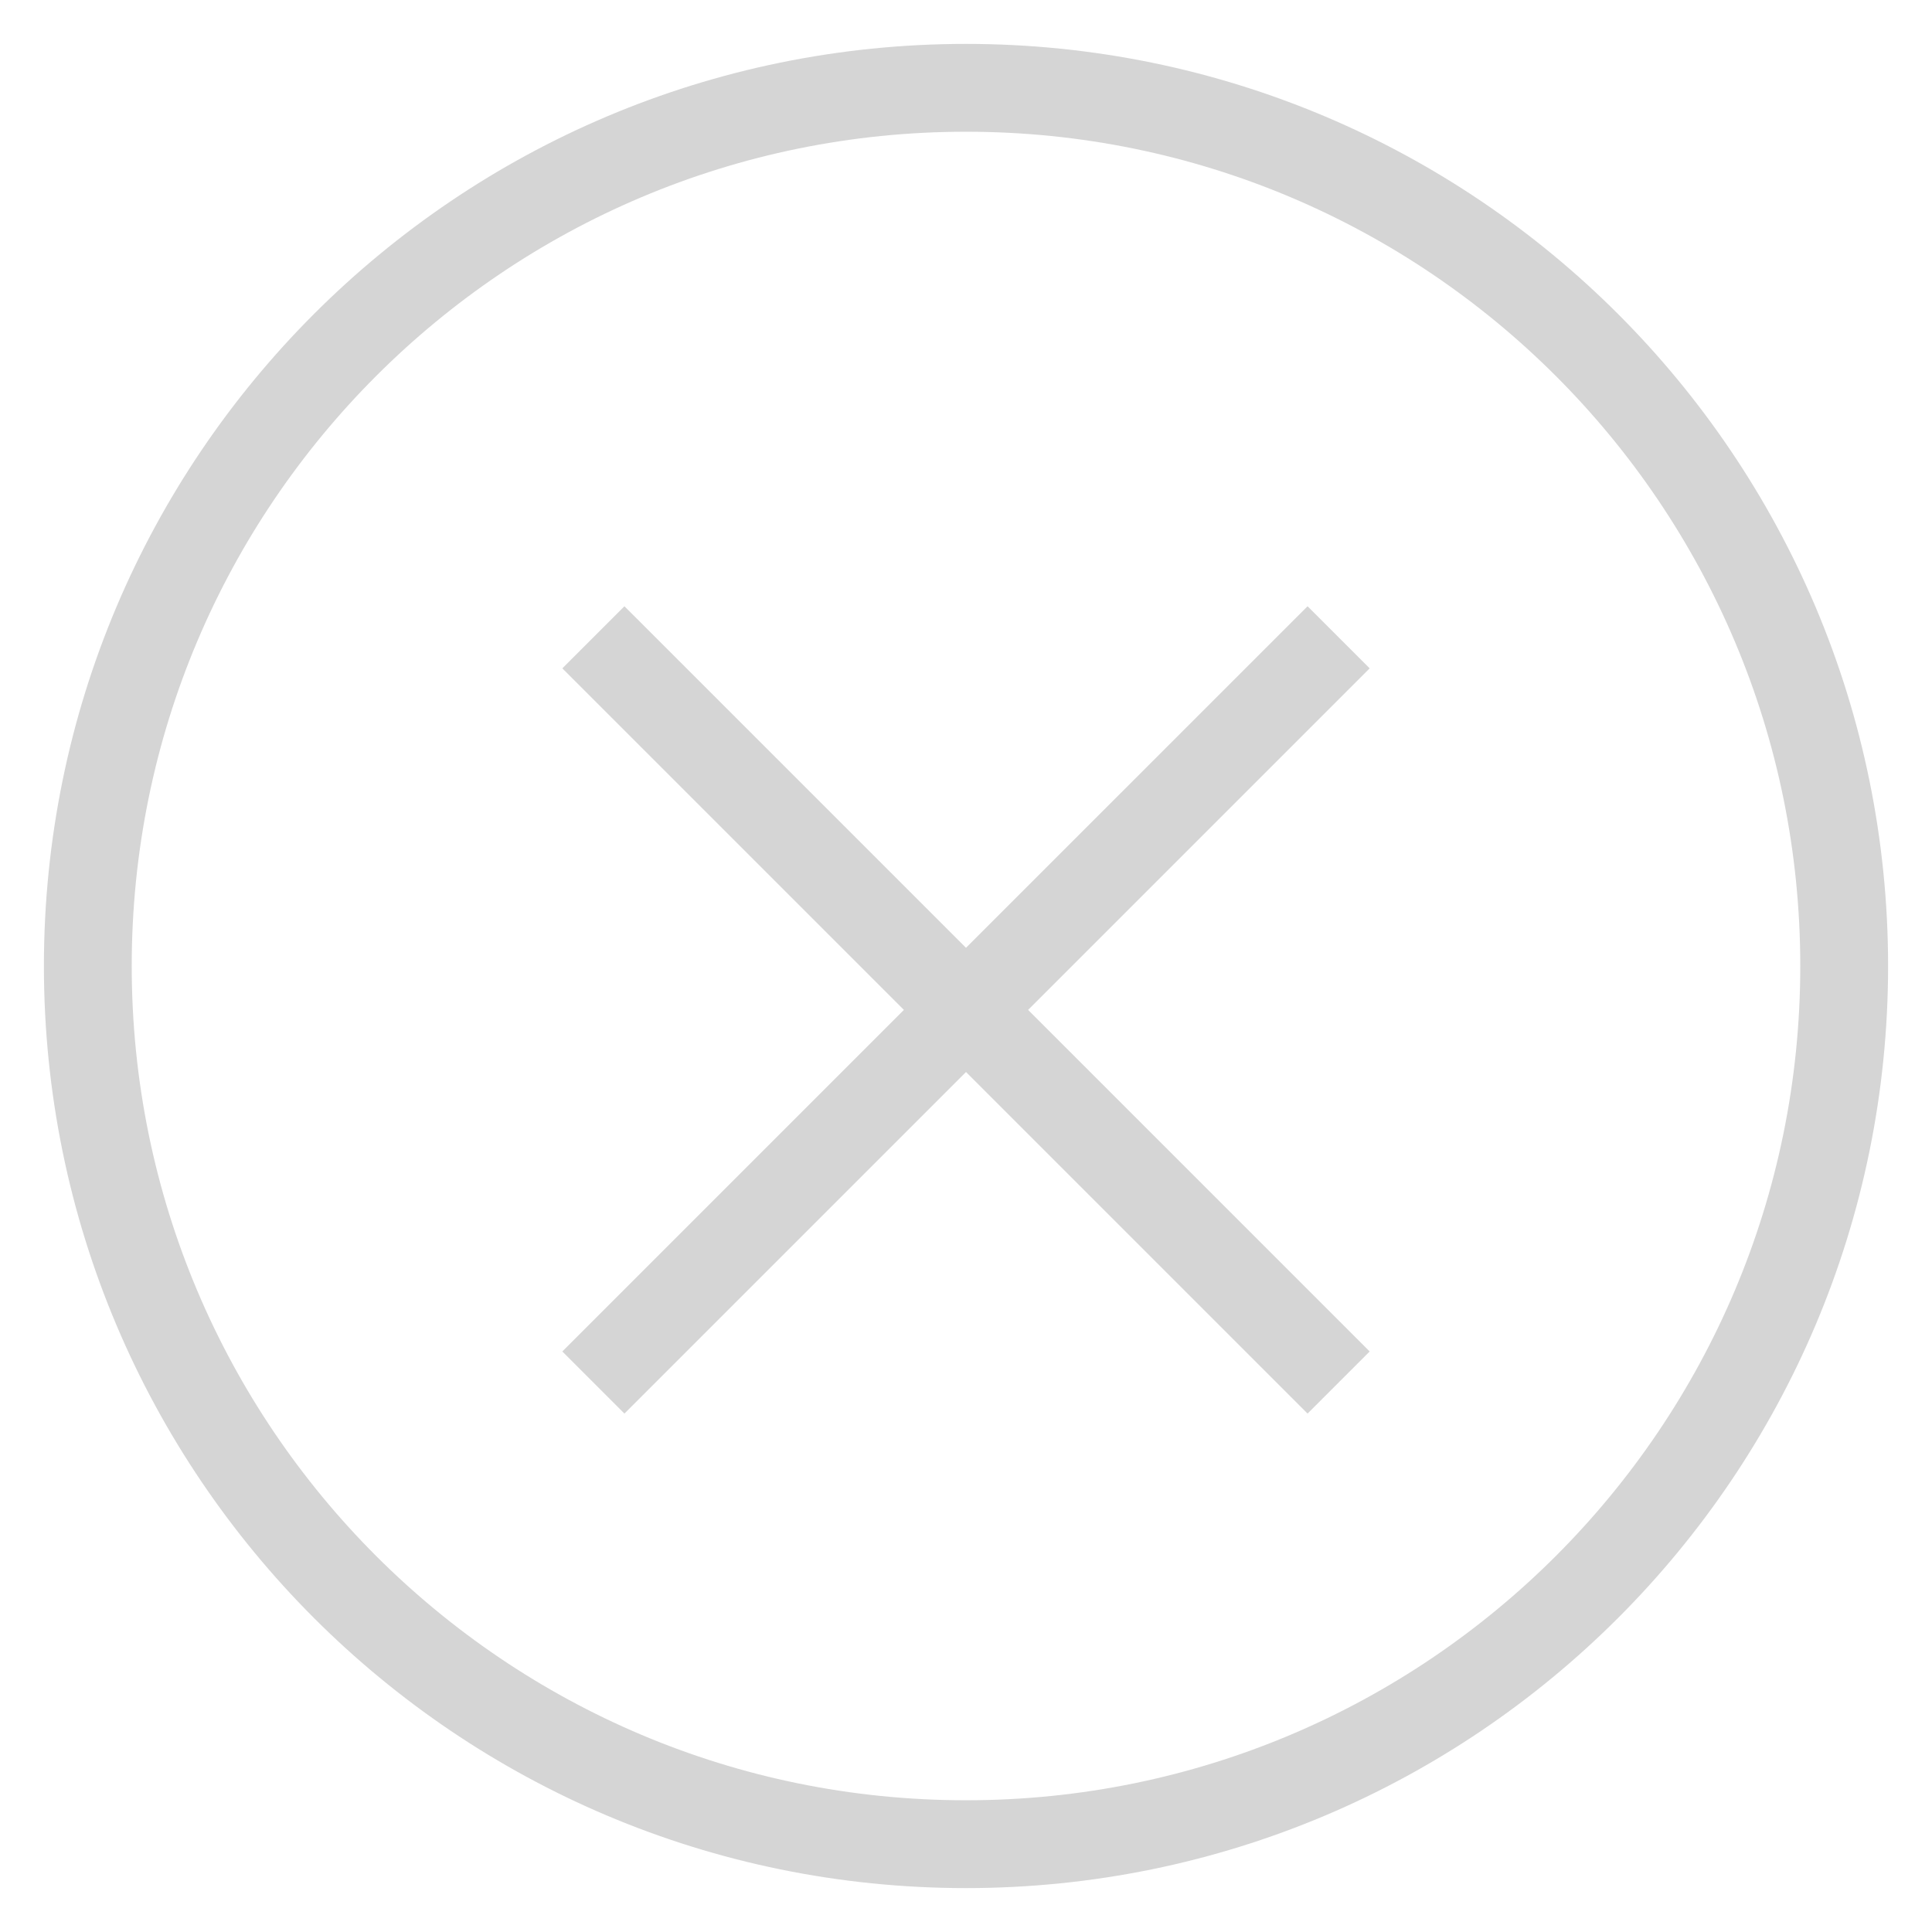 <?xml version="1.0" encoding="UTF-8"?>
<svg width="22px" height="22px" viewBox="0 0 22 22" version="1.1" xmlns="http://www.w3.org/2000/svg" xmlns:xlink="http://www.w3.org/1999/xlink">
    <!-- Generator: Sketch 52.5 (67469) - http://www.bohemiancoding.com/sketch -->
    <title>icon_close</title>
    <desc>Created with Sketch.</desc>
    <g id="Page-1" stroke="none" stroke-width="1" fill="none" fill-rule="evenodd">
        <g id="题库_切图" transform="translate(-971, -172)" stroke="#D5D5D5">
            <path d="M982,183.5 L982,183.5 L977.757,187.743 L982,183.5 L982,183.5 L986.243,179.257 L982,183.5 L982,183.5 L977.757,179.257 L982,183.5 L982,183.5 L986.243,187.743 L982,183.5 Z M982,193 C976.477,193 972,188.523 972,183 C972,177.477 976.477,173 982,173 C987.523,173 992,177.477 992,183 C992,188.523 987.523,193 982,193 Z" id="icon_close"></path>
        </g>
    </g>
</svg>
